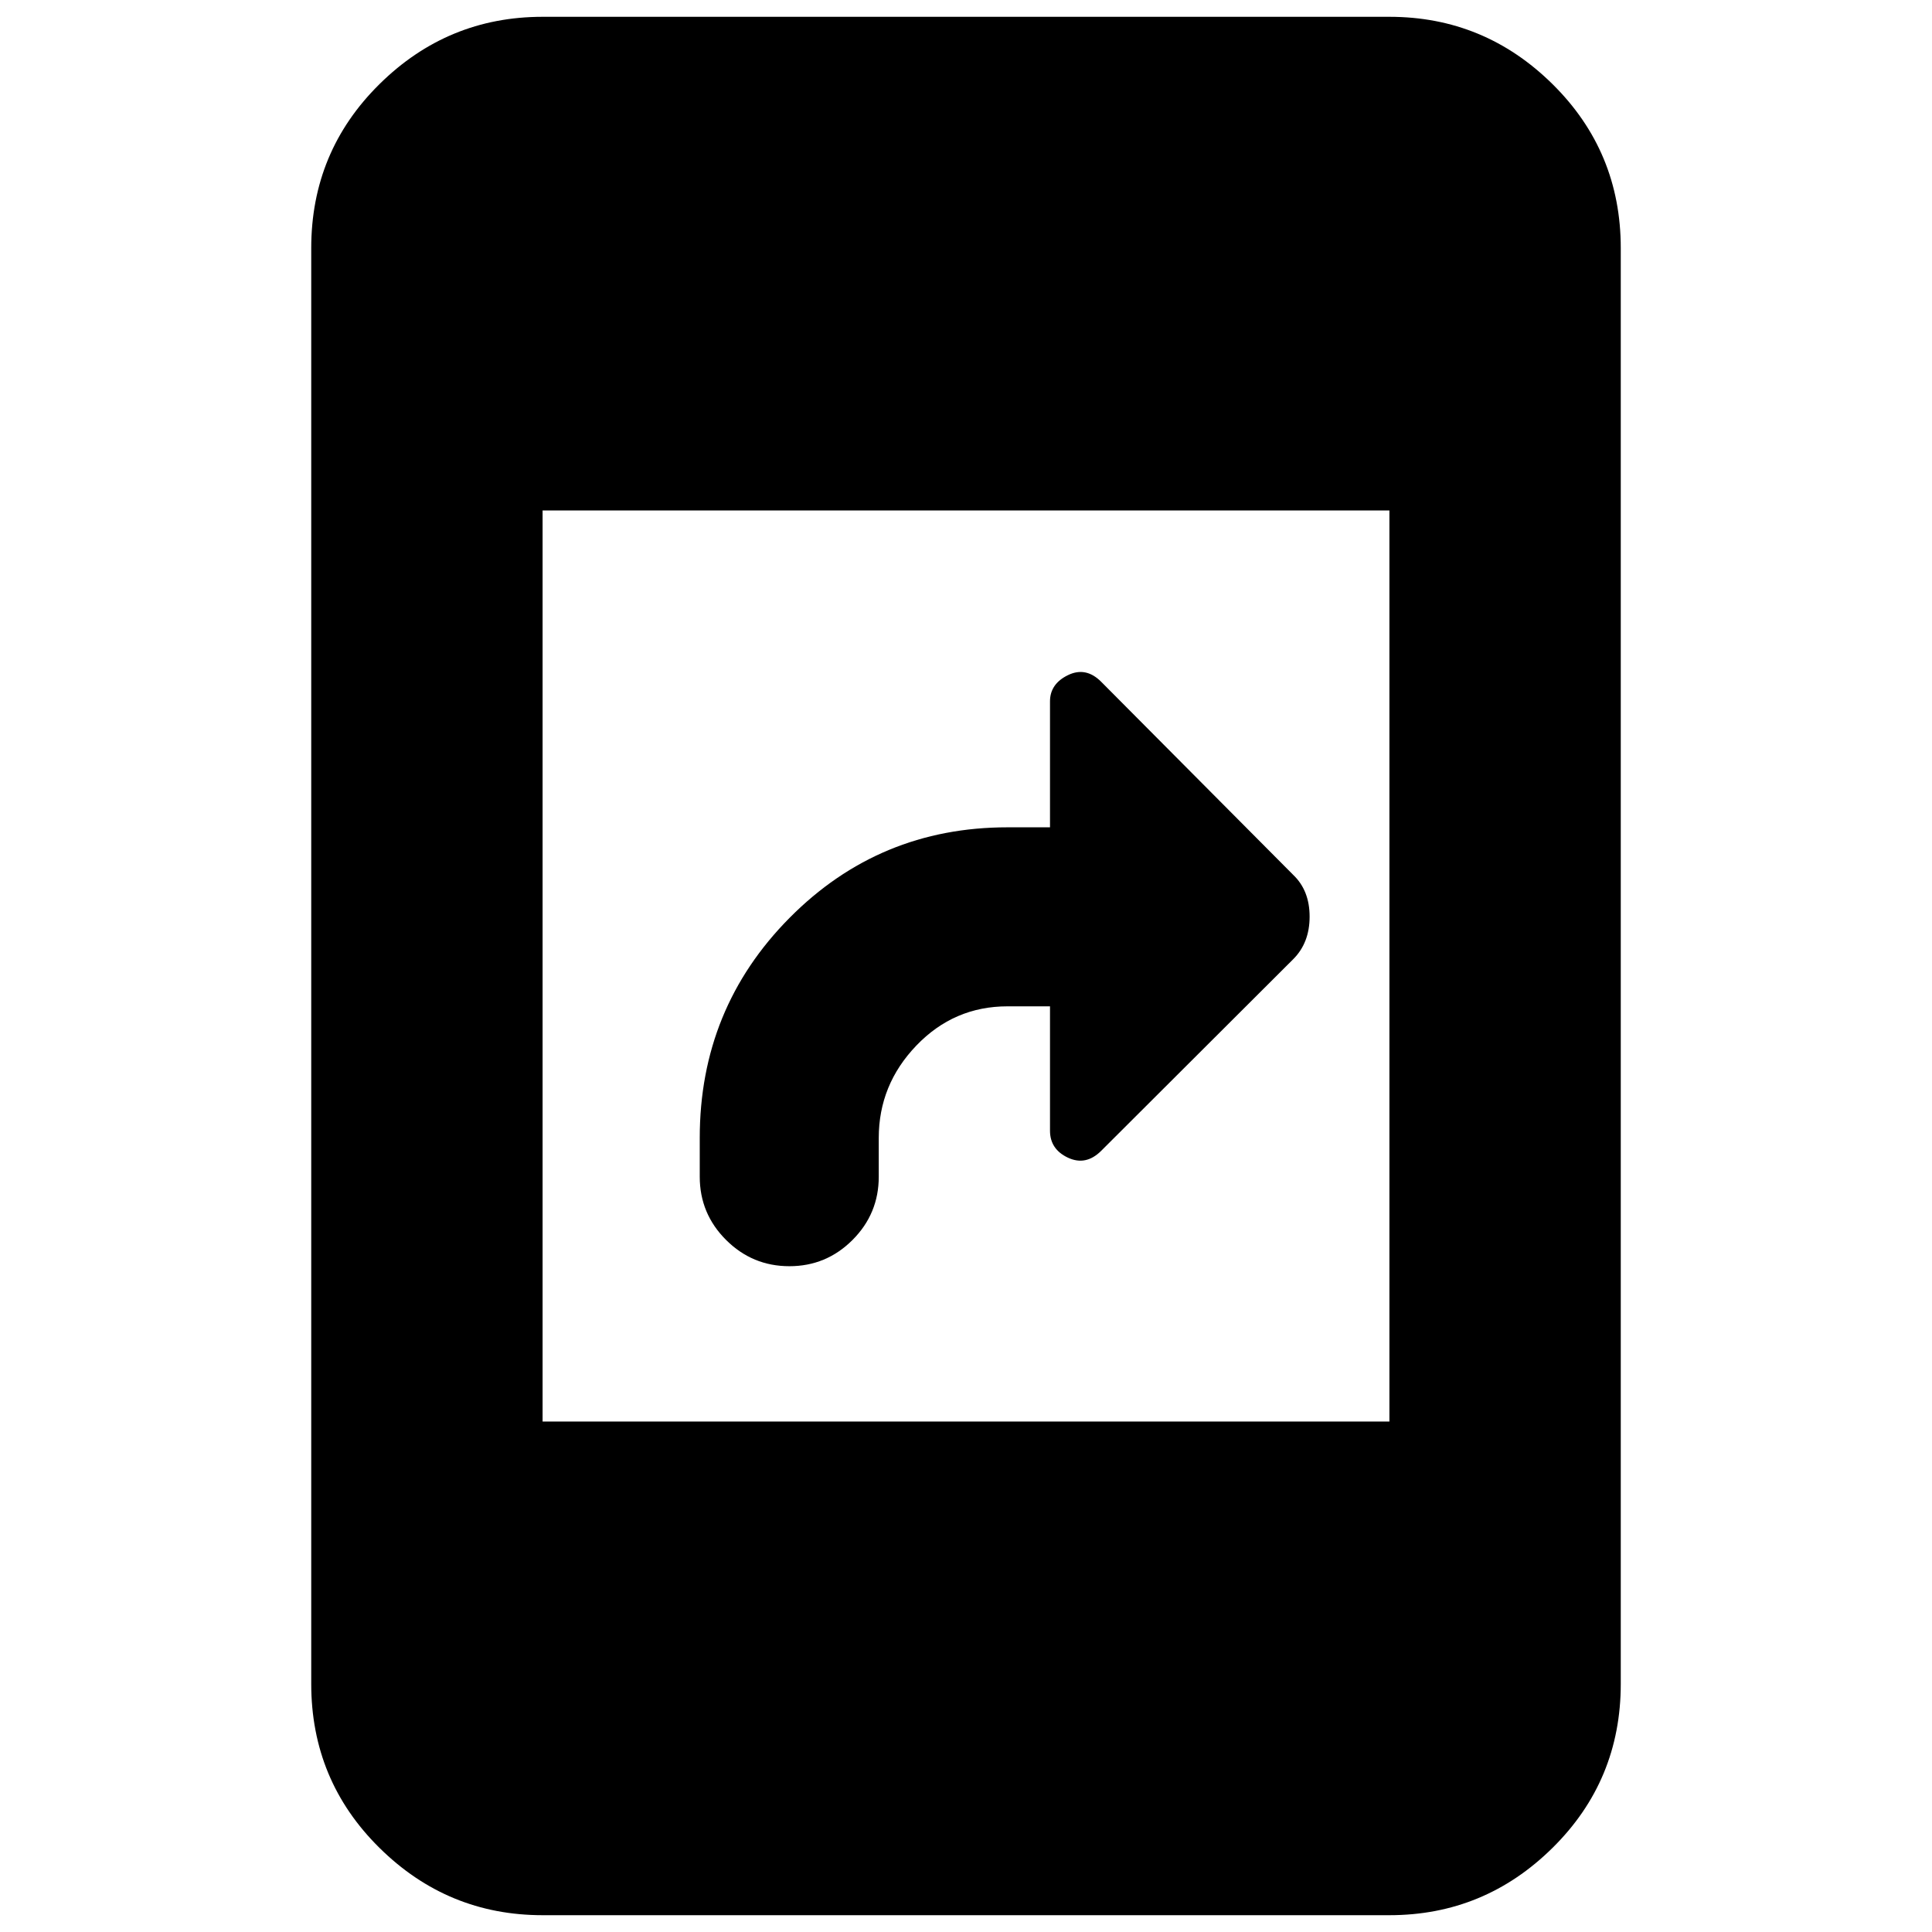 <svg xmlns="http://www.w3.org/2000/svg" height="20" viewBox="0 -960 960 960" width="20"><path d="M392.23-330.83q-18.36 0-31.45-13.05-13.08-13.05-13.08-31.42v-19.27q0-64.31 44.6-109.32 44.59-45.02 108.31-45.02h21.13v-62.58q0-8.68 8.91-13.03 8.92-4.35 16.54 3.31l95.42 95.95q8.13 7.75 8.13 20.74 0 13-8.15 21.14l-95.4 95.2q-7.62 7.61-16.54 3.42-8.91-4.19-8.91-13.41v-61.79h-21.13q-26.58 0-45.27 19.48-18.69 19.47-18.69 45.91v19.27q0 18.37-13.03 31.42-13.04 13.05-31.39 13.05ZM269.61-8.35q-47.21 0-81.08-33.48-33.88-33.48-33.88-81.47v-713.4q0-47.99 33.88-81.47 33.87-33.48 81.08-33.48h420.78q47.21 0 81.08 33.48 33.88 33.48 33.88 81.47v713.4q0 47.99-33.88 81.47Q737.6-8.35 690.39-8.35H269.61Zm0-245.3h420.78v-452.7H269.61v452.7Z"/></svg>